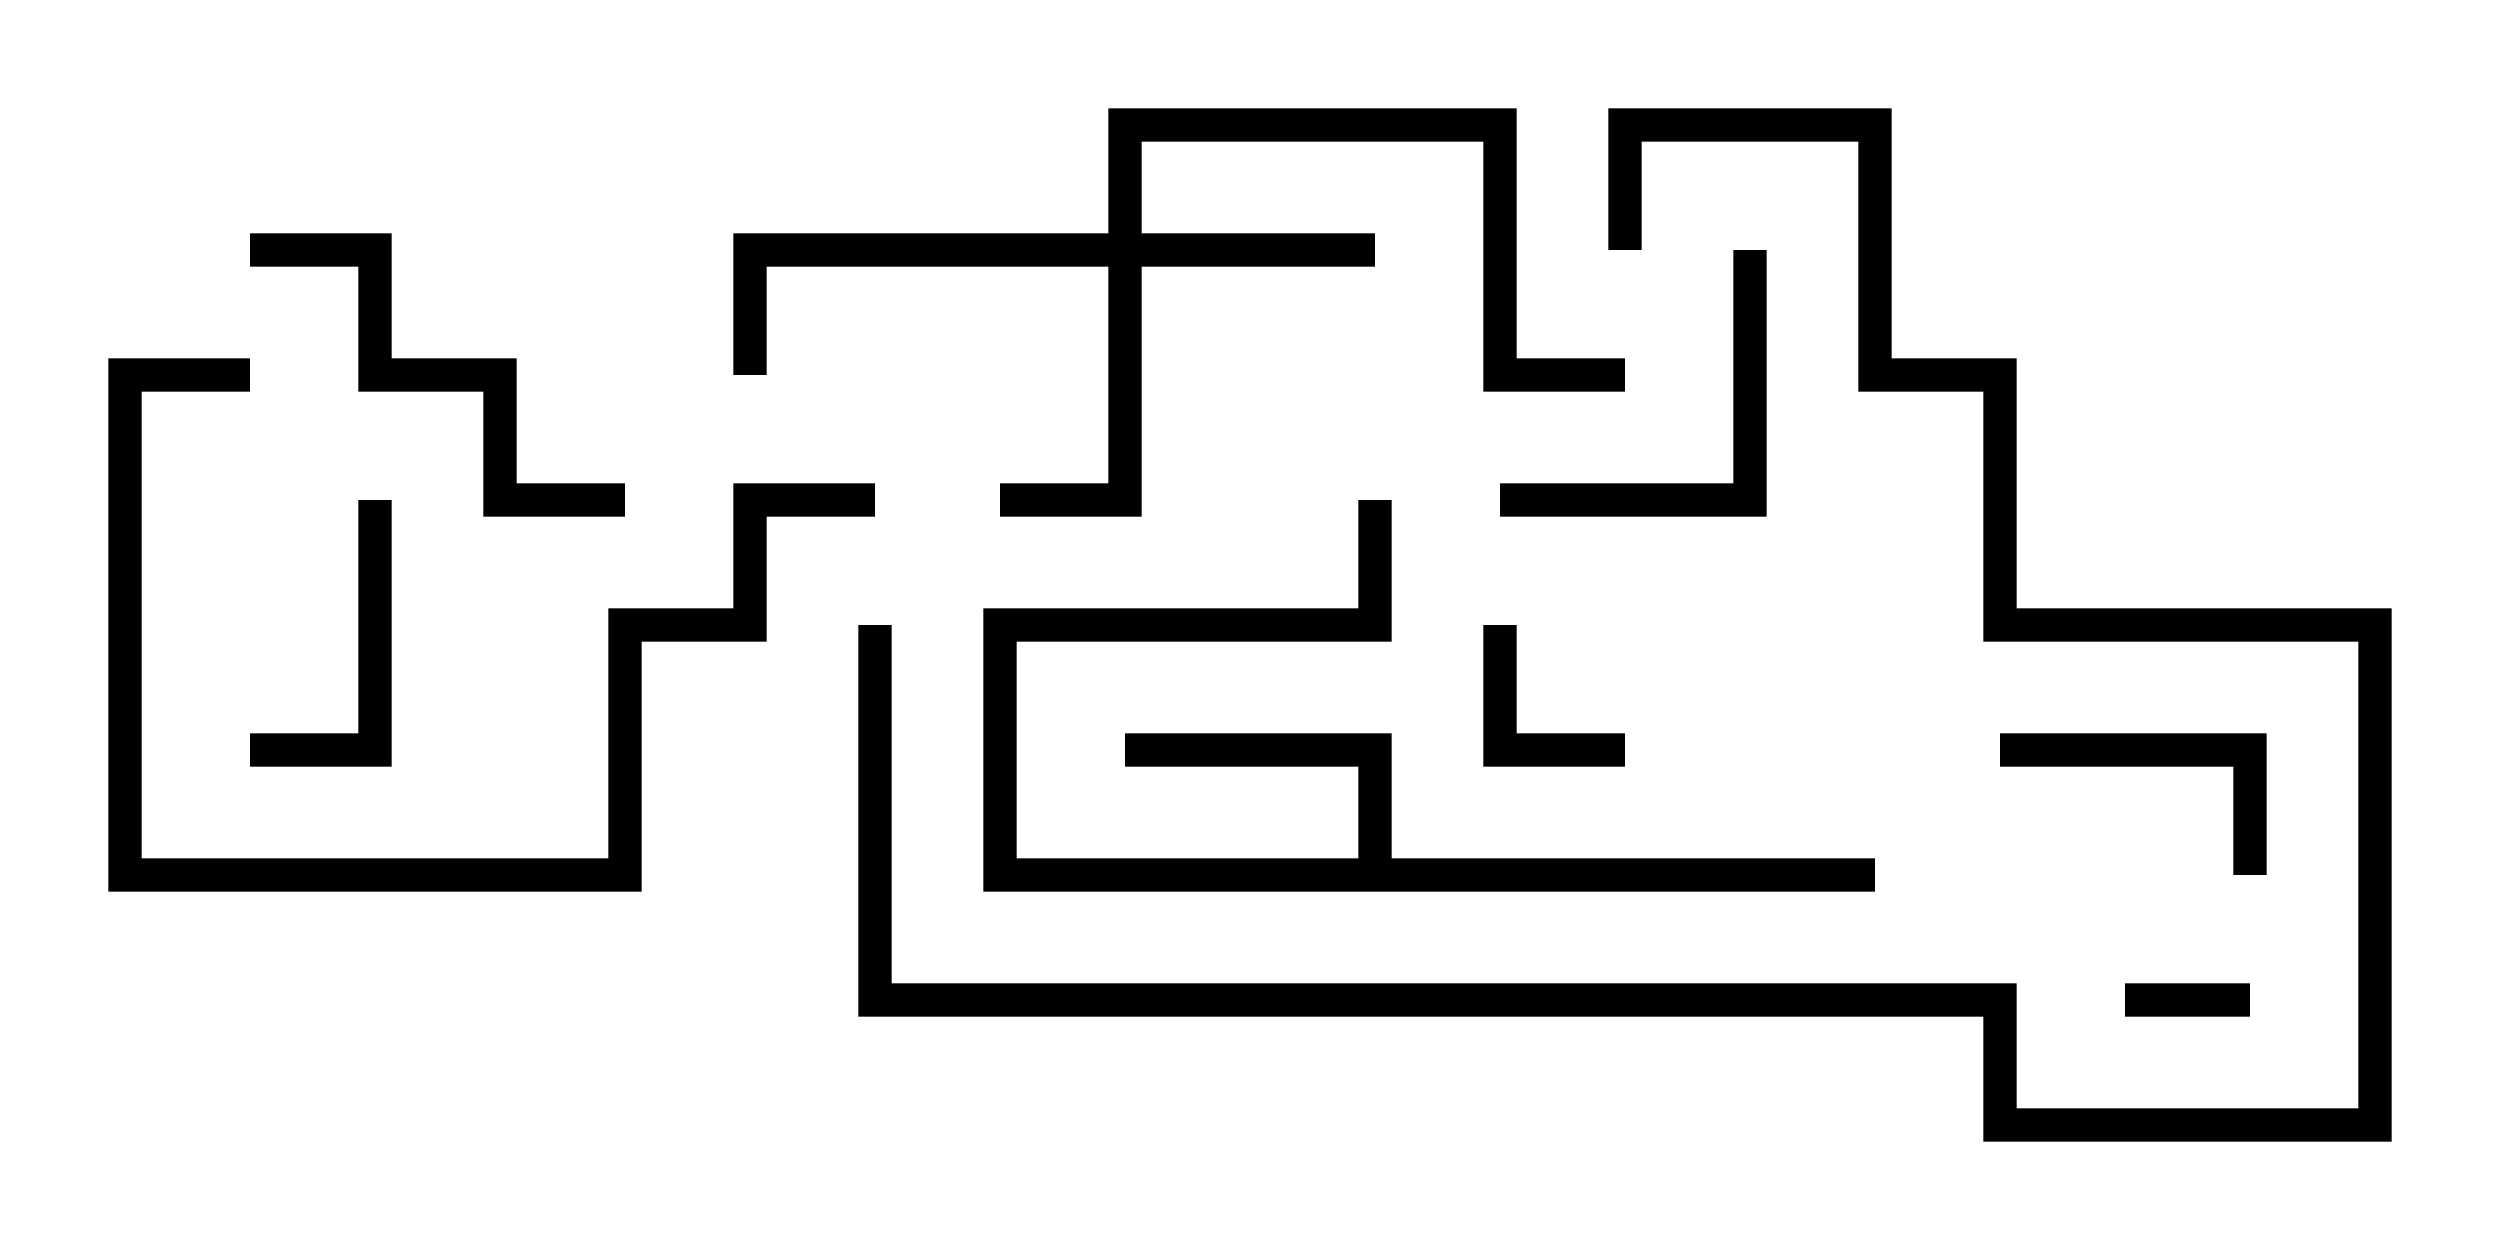 <svg version="1.1" width="30" height="15" xmlns="http://www.w3.org/2000/svg"><path d="M16.3,10.3L16.3,9.2L13.5,9.2L13.5,8.8L16.7,8.8L16.7,10.3L22.5,10.3L22.5,10.7L11.8,10.7L11.8,7.3L16.3,7.3L16.3,6L16.7,6L16.7,7.7L12.2,7.7L12.2,10.3z" stroke="none"/><path d="M13.3,2.8L13.3,1.3L18.2,1.3L18.2,4.3L19.5,4.3L19.5,4.7L17.8,4.7L17.8,1.7L13.7,1.7L13.7,2.8L16.5,2.8L16.5,3.2L13.7,3.2L13.7,6.2L12,6.2L12,5.8L13.3,5.8L13.3,3.2L9.2,3.2L9.2,4.5L8.8,4.5L8.8,2.8z" stroke="none"/><path d="M25.5,12.2L25.5,11.8L27,11.8L27,12.2z" stroke="none"/><path d="M17.8,7.5L18.2,7.5L18.2,8.8L19.5,8.8L19.5,9.2L17.8,9.2z" stroke="none"/><path d="M4.3,6L4.7,6L4.7,9.2L3,9.2L3,8.8L4.3,8.8z" stroke="none"/><path d="M24,9.2L24,8.8L27.2,8.8L27.2,10.5L26.8,10.5L26.8,9.2z" stroke="none"/><path d="M18,6.2L18,5.8L20.8,5.8L20.8,3L21.2,3L21.2,6.2z" stroke="none"/><path d="M7.5,5.8L7.5,6.2L5.8,6.2L5.8,4.7L4.3,4.7L4.3,3.2L3,3.2L3,2.8L4.7,2.8L4.7,4.3L6.2,4.3L6.2,5.8z" stroke="none"/><path d="M10.5,5.8L10.5,6.2L9.2,6.2L9.2,7.7L7.7,7.7L7.7,10.7L1.3,10.7L1.3,4.3L3,4.3L3,4.7L1.7,4.7L1.7,10.3L7.3,10.3L7.3,7.3L8.8,7.3L8.8,5.8z" stroke="none"/><path d="M10.3,7.5L10.7,7.5L10.7,11.8L24.2,11.8L24.2,13.3L28.3,13.3L28.3,7.7L23.8,7.7L23.8,4.7L22.3,4.7L22.3,1.7L19.7,1.7L19.7,3L19.3,3L19.3,1.3L22.7,1.3L22.7,4.3L24.2,4.3L24.2,7.3L28.7,7.3L28.7,13.7L23.8,13.7L23.8,12.2L10.3,12.2z" stroke="none"/></svg>